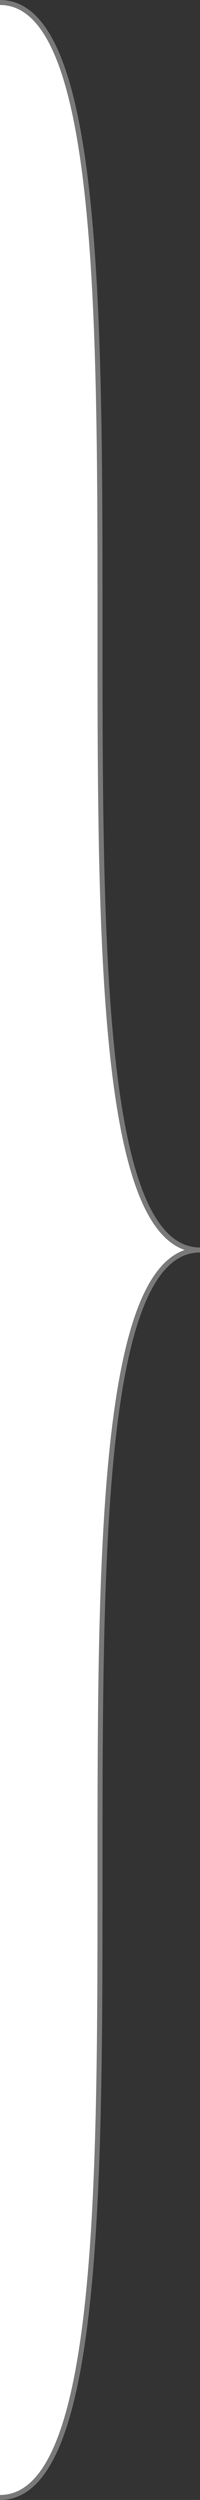 ﻿<?xml version="1.0" encoding="utf-8"?>
<svg version="1.1" xmlns:xlink="http://www.w3.org/1999/xlink" width="40px" height="499px" xmlns="http://www.w3.org/2000/svg">
  <rect width="100%" height="100%" fill="#333333" stroke="none"/>
  <defs>
    <pattern id="BGPattern" patternUnits="userSpaceOnUse" alignment="0 0" imageRepeat="None" />
  </defs>
  <g transform="matrix(1 0 0 1 -608 -82 )">
    <path d="M 0 498.5  L 0 0.5  C 40 0.5  0 249.5  40 249.5  C 0 249.5  40 498.5  0 498.5  Z " fill-rule="nonzero" fill="rgba(255, 255, 255, 1)" stroke="none" transform="matrix(1 0 0 1 608 82 )" class="fill" />
    <path d="M 0 0.5  C 40 0.5  0 249.5  40 249.5  C 0 249.5  40 498.5  0 498.5  " stroke-width="1" stroke-dasharray="0" stroke="rgba(121, 121, 121, 1)" fill="none" transform="matrix(1 0 0 1 608 82 )" class="stroke" />
  </g>
</svg>
